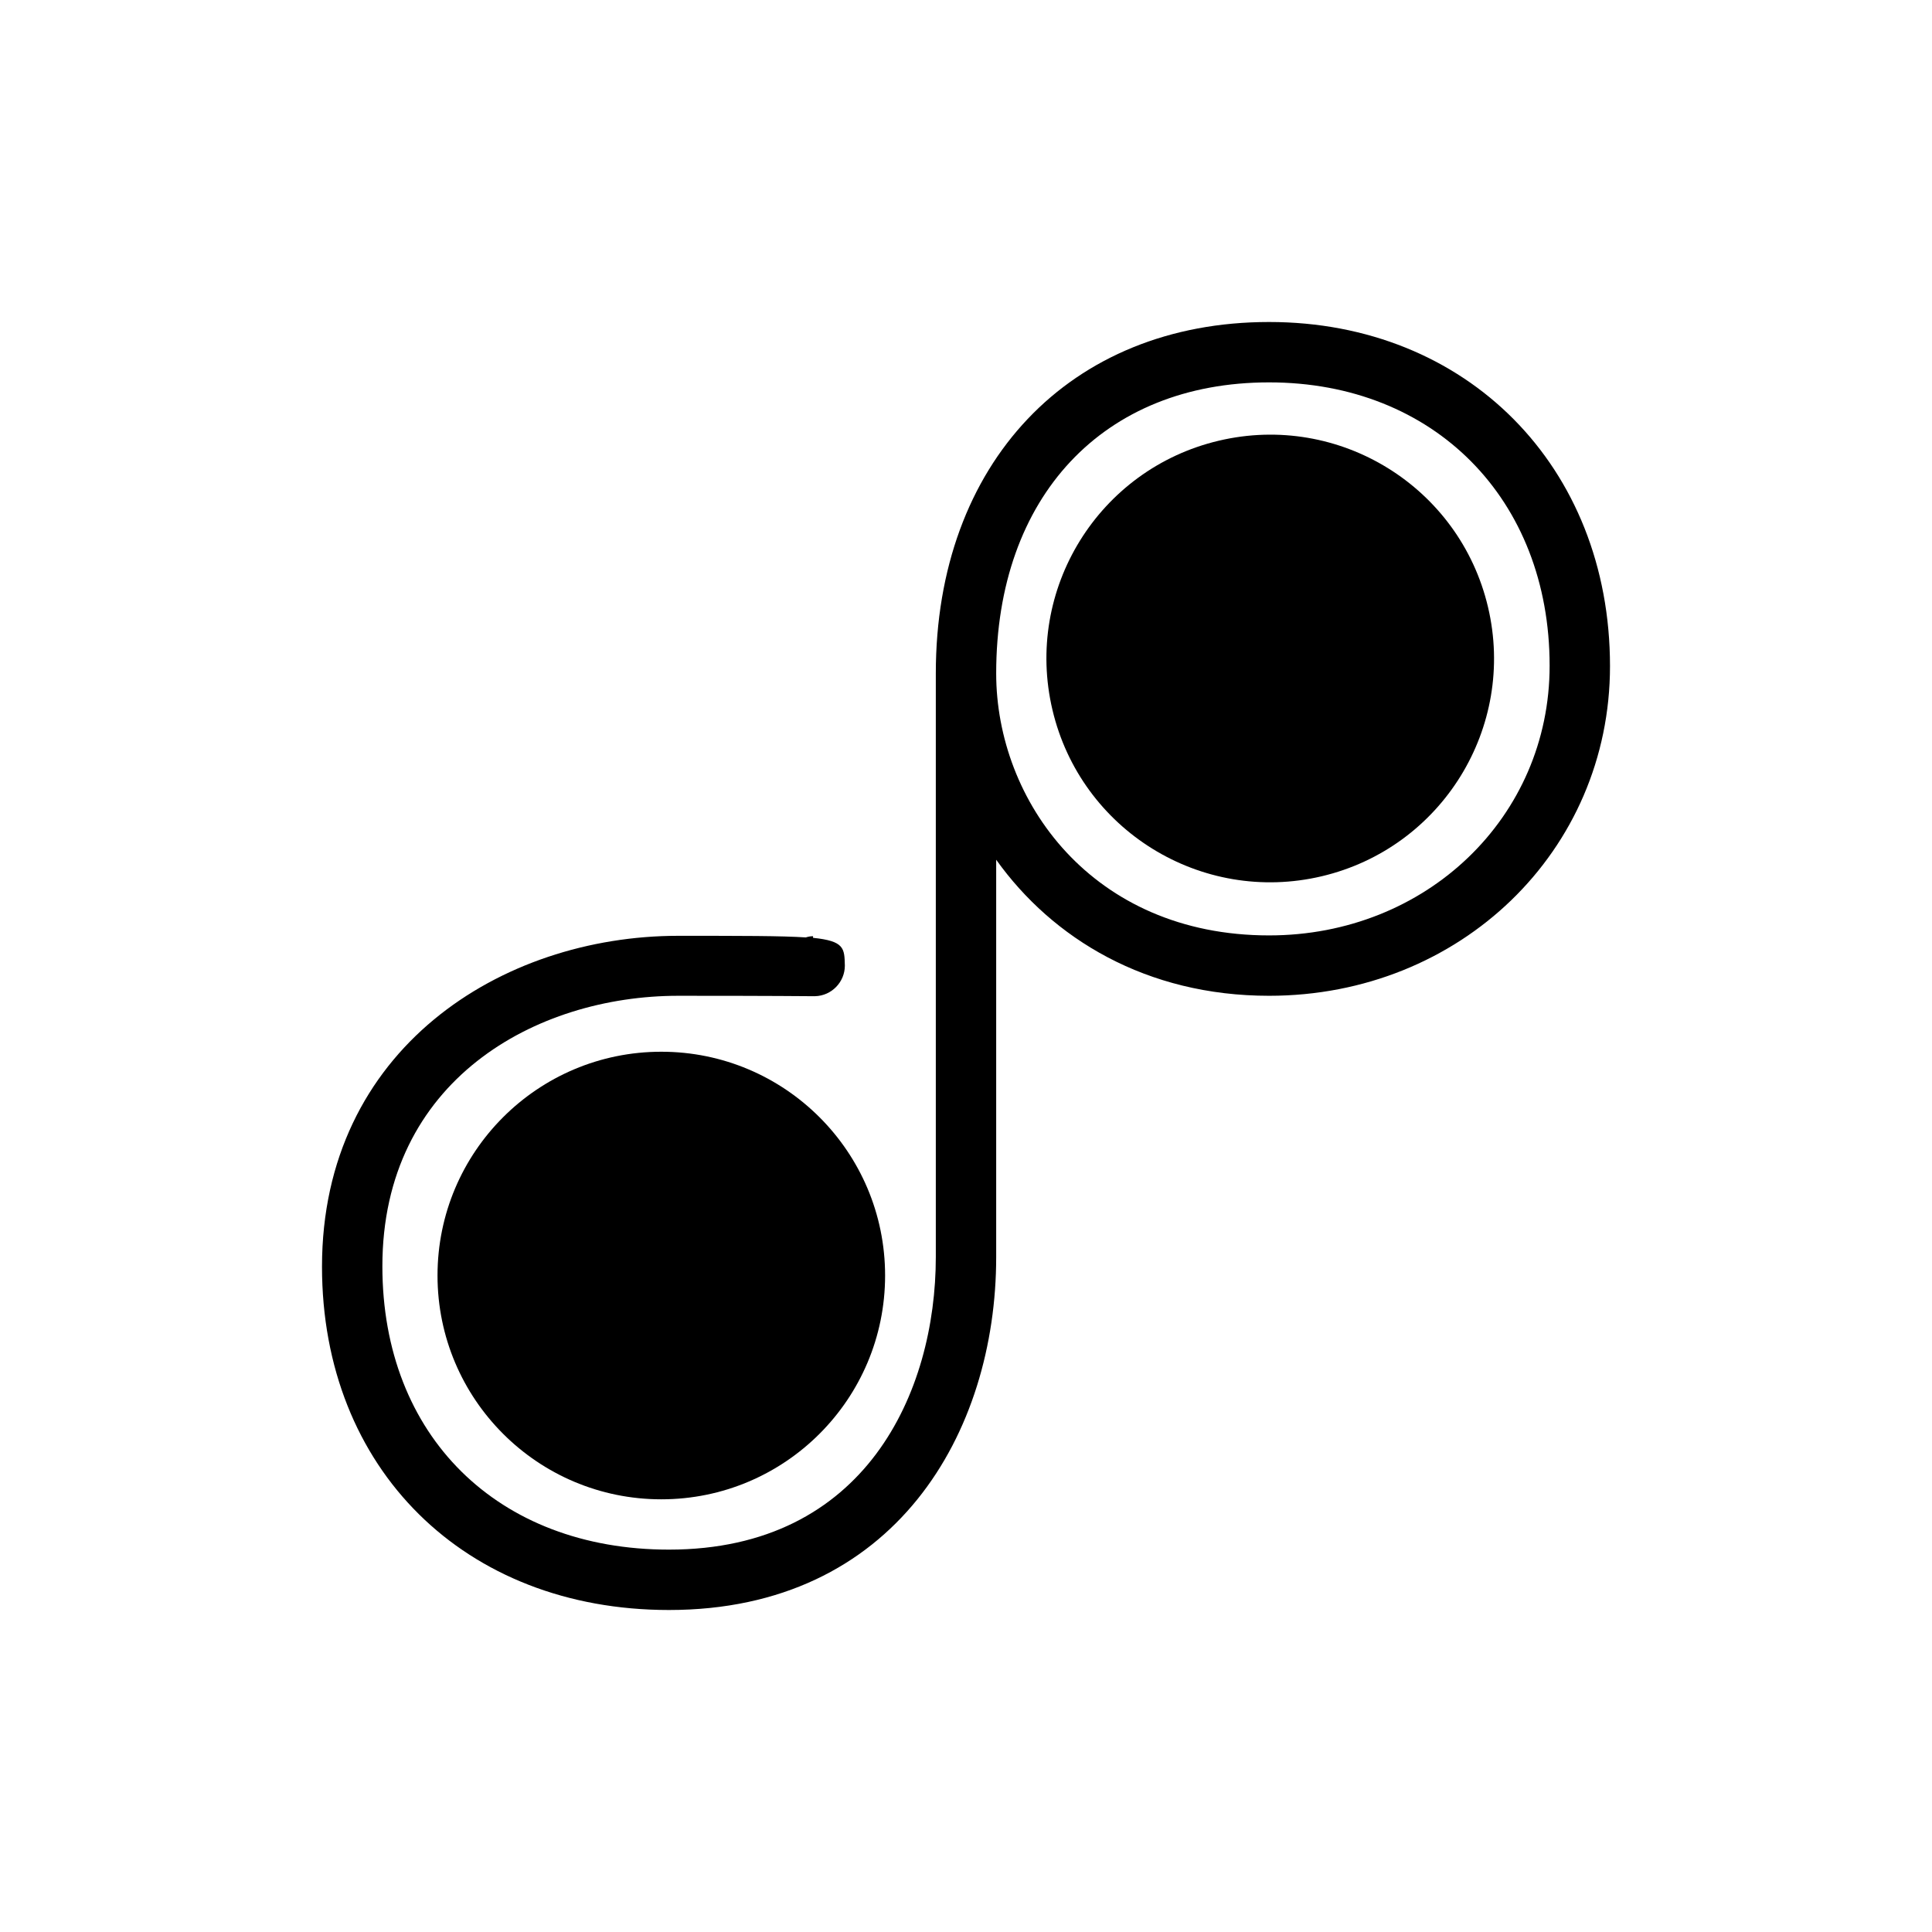 <svg width="48" height="48" viewBox="0 0 48 48" fill="none" xmlns="http://www.w3.org/2000/svg">
  <title>Clogged Pores Glyph</title>
  <path
    d="M31.53 8C26.58 8 23.25 11.51 23.25 16.73V31.23C23.25 34.58 21.51 38.5 16.62 38.5C12.36 38.5 9.5 35.67 9.5 31.46C9.5 26.84 13.31 24.74 16.85 24.74C19.34 24.74 19.98 24.75 20.14 24.75C20.17 24.75 20.21 24.75 20.25 24.75C20.66 24.74 20.99 24.4 20.99 23.99C20.98 23.56 20.98 23.38 20.2 23.3V23.26C20.14 23.26 20.08 23.27 20.02 23.29C19.42 23.25 18.44 23.25 16.85 23.25C12.45 23.25 8 26.07 8 31.47C8 36.49 11.54 40 16.62 40C22.24 40 24.75 35.59 24.75 31.23V21.36C26.15 23.32 28.48 24.74 31.53 24.74C36.28 24.74 40 21.14 40 16.55C40 11.59 36.44 8 31.53 8ZM31.53 23.24C27.13 23.24 24.75 19.89 24.75 16.73C24.75 12.34 27.41 9.5 31.53 9.5C35.63 9.5 38.5 12.4 38.5 16.54C38.5 20.3 35.44 23.24 31.53 23.24Z"
    fill="currentColor"
  />
  <path
    d="M32.836 21.771C35.825 21.065 37.675 18.07 36.969 15.082C36.264 12.094 33.269 10.243 30.281 10.949C27.292 11.654 25.442 14.649 26.148 17.637C26.853 20.626 29.848 22.476 32.836 21.771Z"
    fill="currentColor"
  />
  <path
    d="M16.43 37.25C19.501 37.25 21.99 34.761 21.99 31.69C21.99 28.619 19.501 26.13 16.43 26.13C13.359 26.13 10.87 28.619 10.87 31.69C10.87 34.761 13.359 37.25 16.43 37.25Z"
    fill="currentColor"
  />
</svg>
